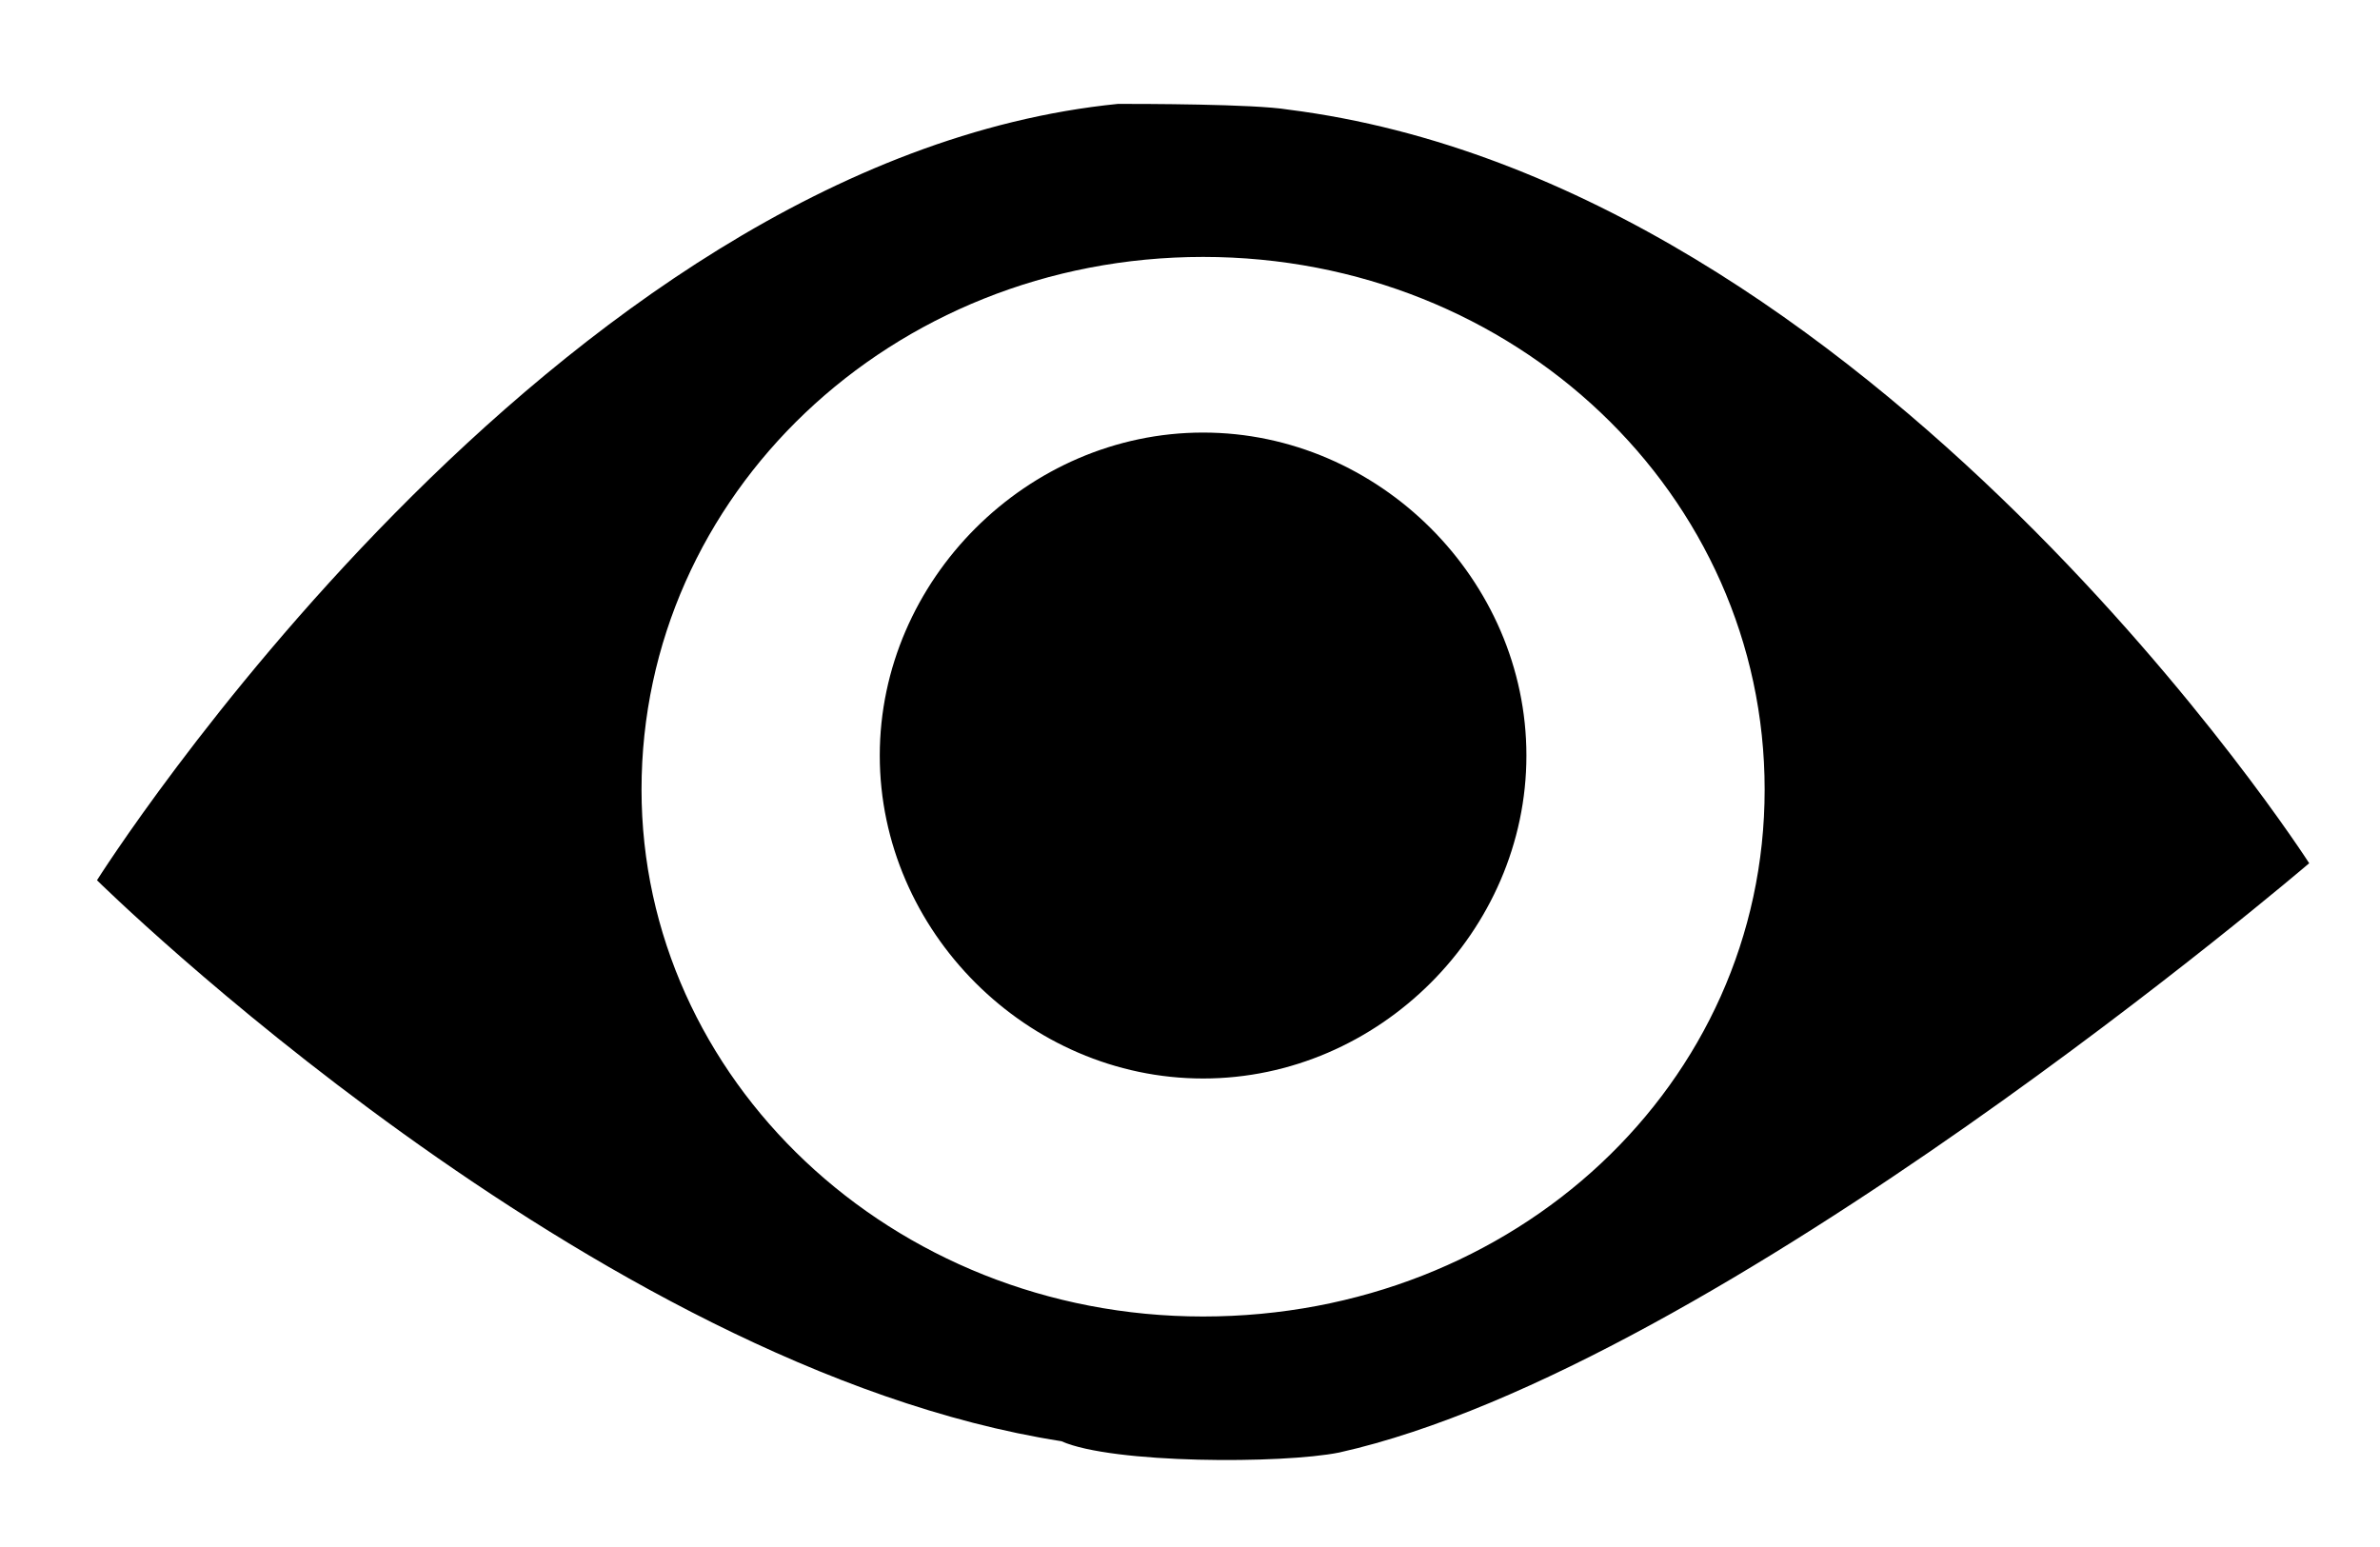 <svg width="20" height="13" viewBox="0 0 20 13" fill="none" xmlns="http://www.w3.org/2000/svg">
<path d="M7.393 6.349C7.393 7.825 8.633 9.063 10.11 9.063C11.588 9.063 12.827 7.825 12.827 6.349C12.827 4.873 11.588 3.635 10.11 3.635C8.633 3.635 7.393 4.873 7.393 6.349ZM11.254 12.206C14.448 11.492 19.405 7.254 19.405 7.254C19.405 7.254 15.735 1.54 10.825 0.921C10.539 0.873 9.586 0.873 9.395 0.873C4.629 1.349 0.815 7.397 0.815 7.397C0.815 7.397 4.962 11.492 8.919 12.111C9.348 12.302 10.777 12.302 11.254 12.206ZM5.391 6.635C5.391 4.159 7.489 2.159 10.11 2.159C12.732 2.159 14.829 4.159 14.829 6.635C14.829 9.111 12.732 11.063 10.11 11.063C7.489 11.063 5.391 9.063 5.391 6.635Z" fill="black"/>
</svg>
